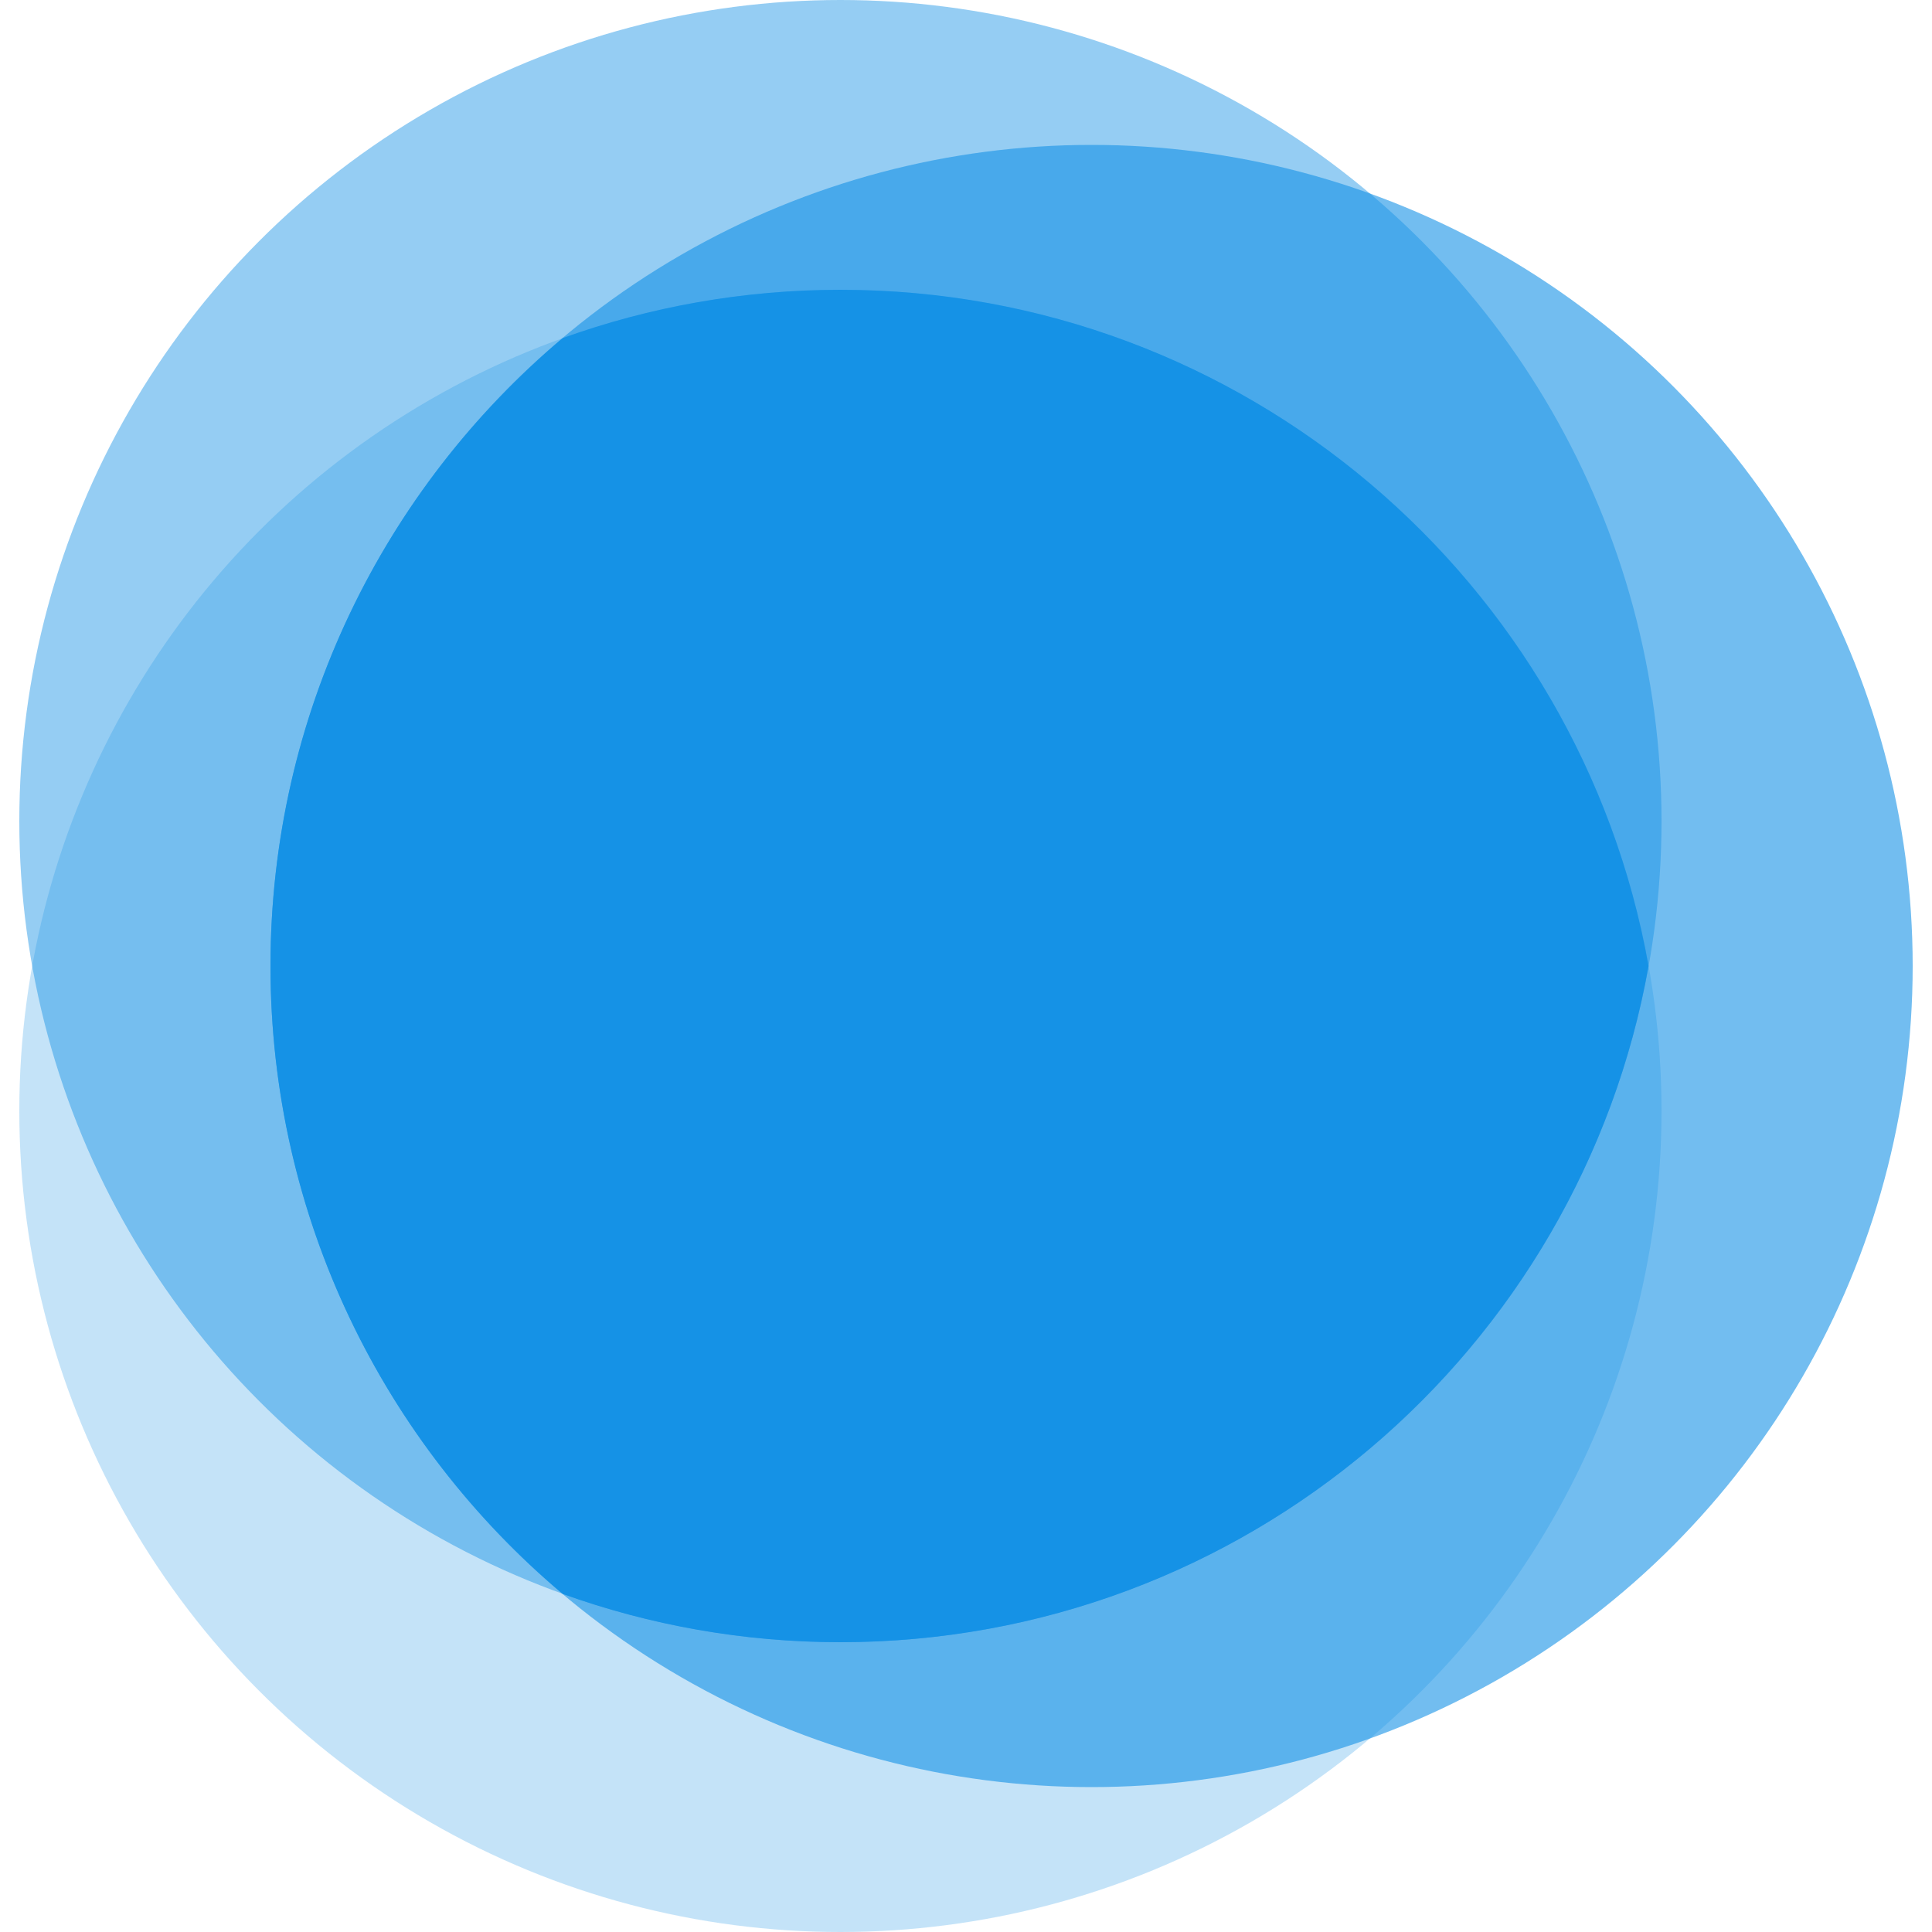<?xml version="1.0" encoding="utf-8"?>
<!-- Generator: Adobe Illustrator 16.0.0, SVG Export Plug-In . SVG Version: 6.00 Build 0)  -->
<!DOCTYPE svg PUBLIC "-//W3C//DTD SVG 1.1//EN" "http://www.w3.org/Graphics/SVG/1.1/DTD/svg11.dtd">
<svg version="1.1" id="Layer_1" xmlns="http://www.w3.org/2000/svg" xmlns:xlink="http://www.w3.org/1999/xlink" x="0px" y="0px"
	 width="80px" height="80px" viewBox="0 0 80 80" enable-background="new 0 0 80 80" xml:space="preserve">
<g>
	<circle opacity="0.45" fill="#1592E6" enable-background="new    " cx="34.8" cy="34" r="34"/>
	<circle opacity="0.25" fill="#1592E6" enable-background="new    " cx="34.8" cy="46" r="34"/>
	<circle opacity="0.6" fill="#1592E6" enable-background="new    " cx="45.2" cy="40" r="34"/>
	<path fill="#1592E6" enable-background="new    " d="M34.8,12c-4.036,0-7.905,0.707-11.497,1.998
		C15.904,20.234,11.2,29.566,11.2,40c0,10.434,4.704,19.766,12.103,26.002C26.895,67.293,30.764,68,34.8,68
		c16.729,0,30.626-12.086,33.462-28C65.426,24.085,51.529,12,34.8,12z"/>
</g>
</svg>
